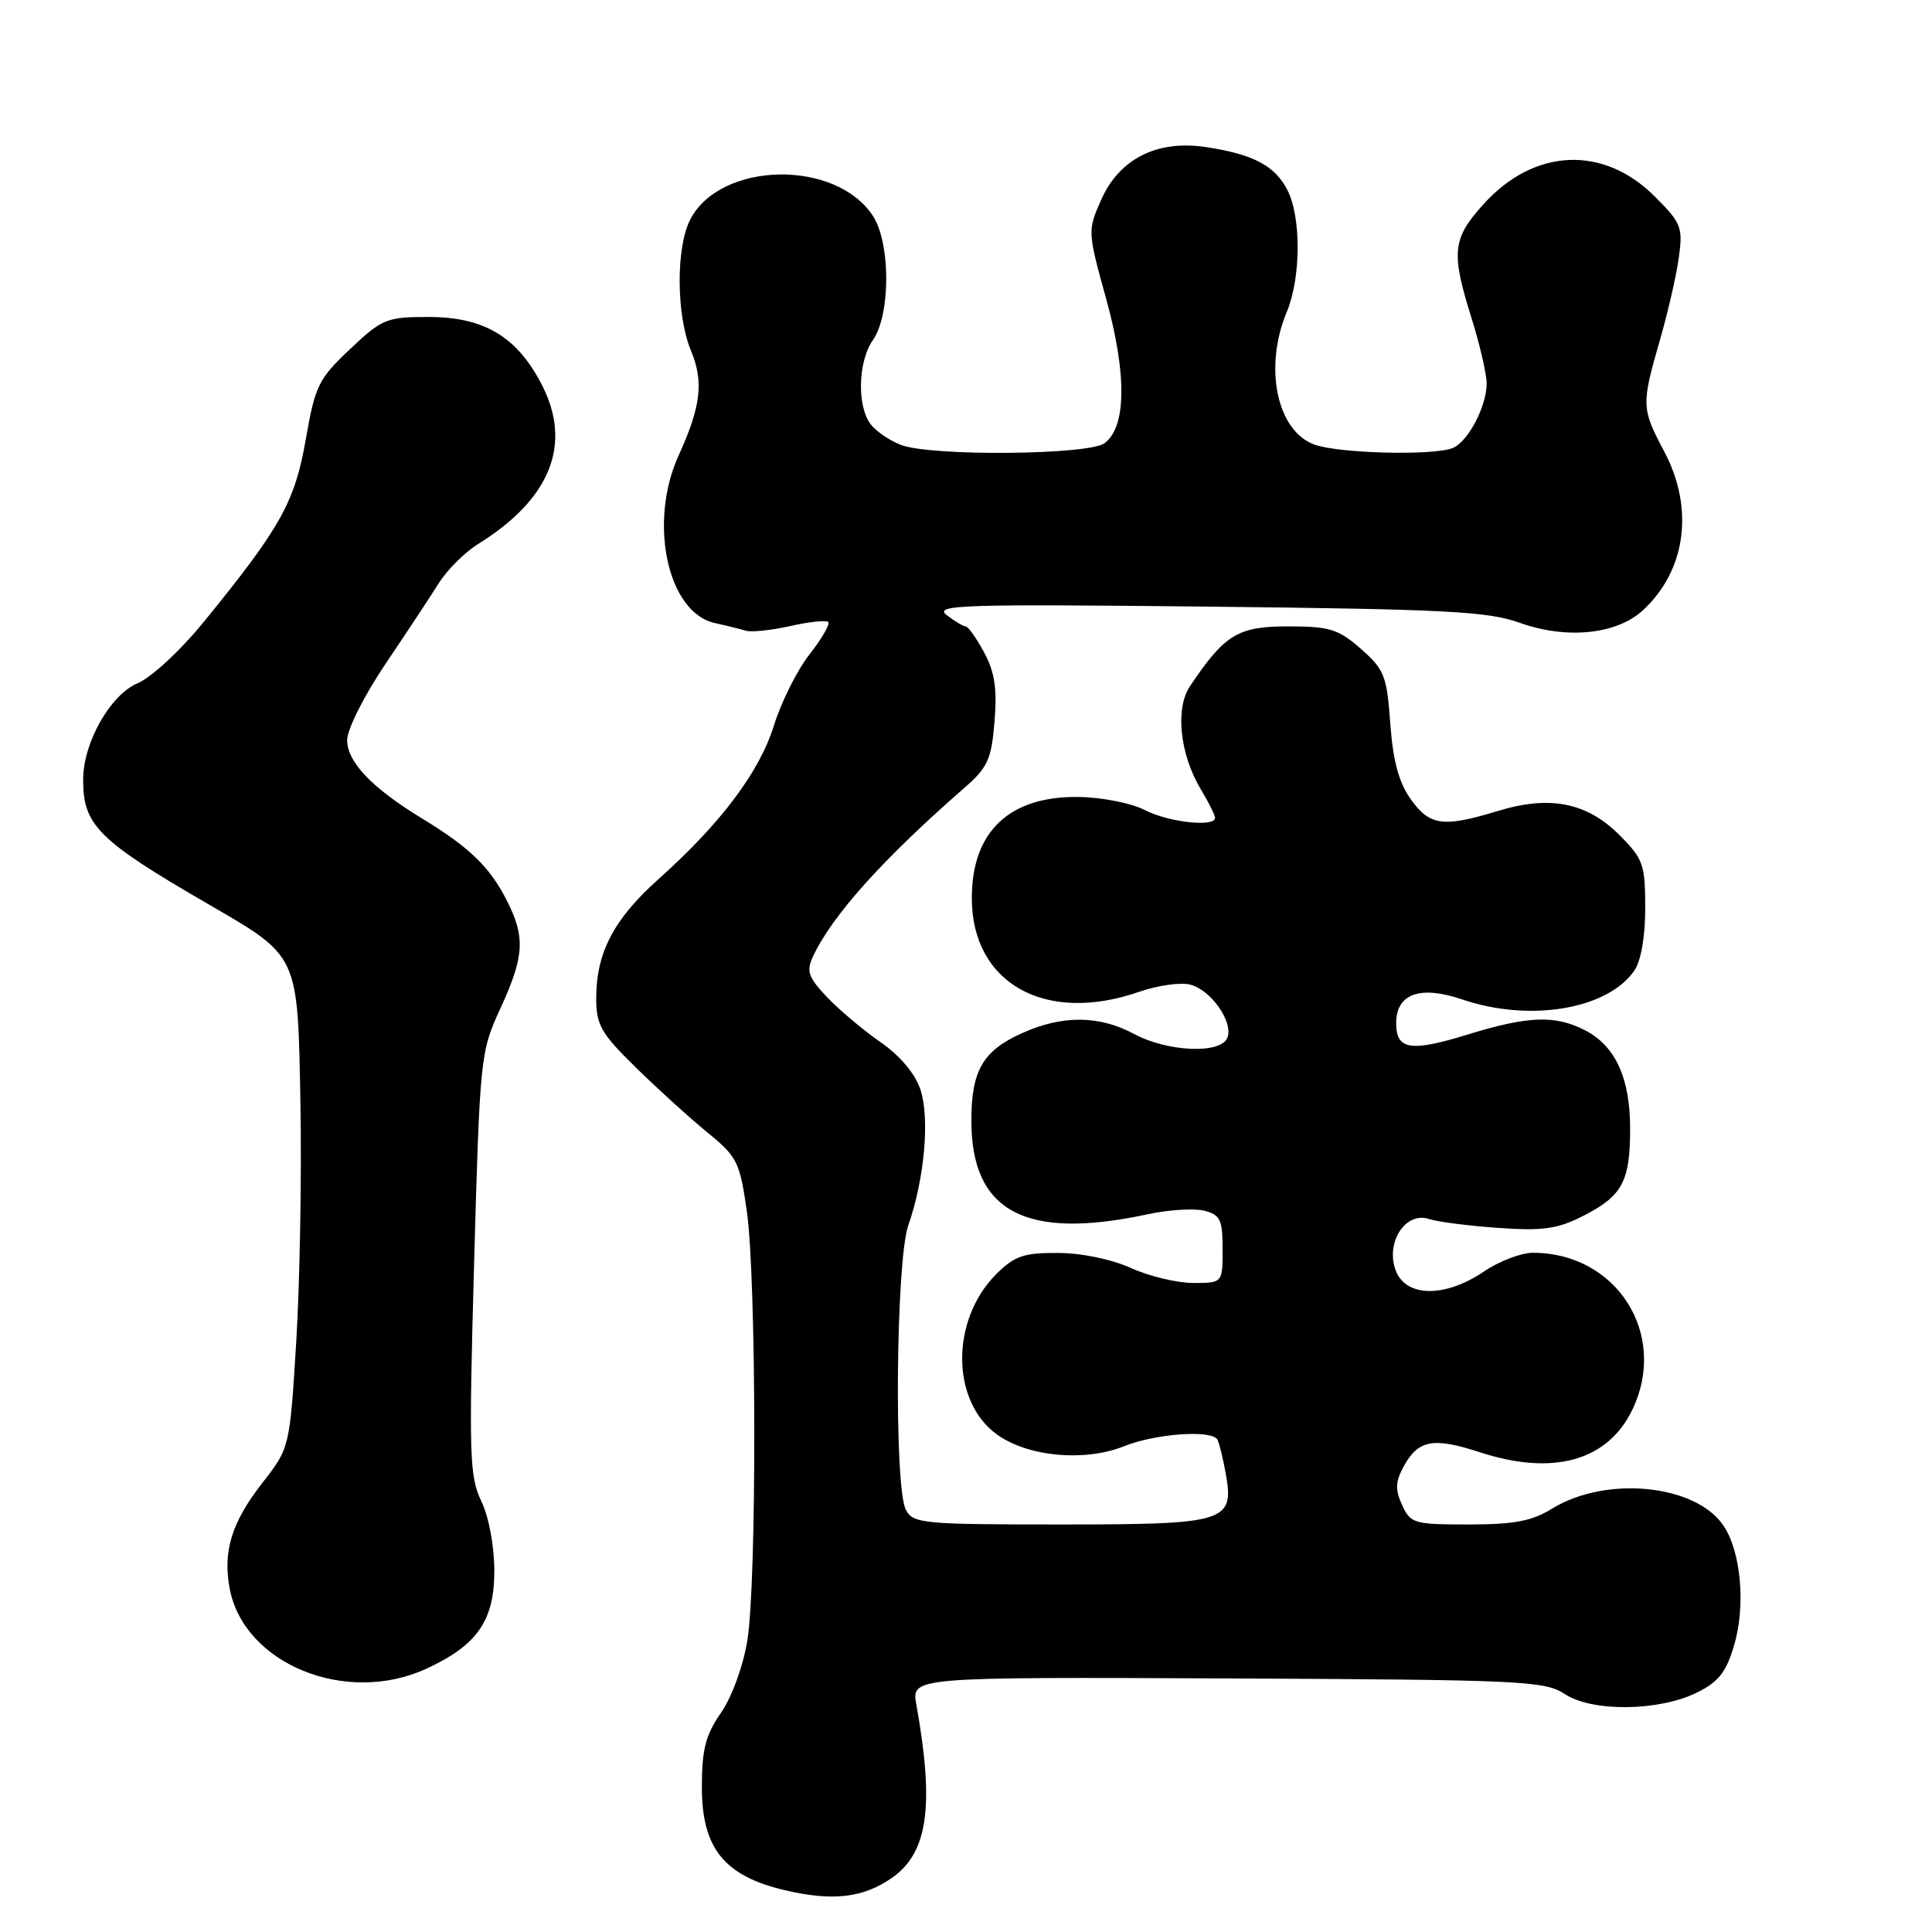 <?xml version="1.0" encoding="UTF-8" standalone="no"?>
<!DOCTYPE svg PUBLIC "-//W3C//DTD SVG 1.1//EN" "http://www.w3.org/Graphics/SVG/1.1/DTD/svg11.dtd" >
<svg xmlns="http://www.w3.org/2000/svg" xmlns:xlink="http://www.w3.org/1999/xlink" version="1.1" viewBox="0 0 256 256">
 <g >
 <path fill="currentColor"
d=" M 118.18 248.83 C 122.96 245.50 123.83 239.32 121.42 225.86 C 120.77 222.22 120.77 222.22 162.64 222.40 C 201.73 222.58 204.69 222.72 207.34 224.47 C 210.96 226.86 219.78 226.77 224.84 224.28 C 227.72 222.86 228.73 221.58 229.78 218.00 C 231.32 212.80 230.71 205.73 228.42 202.23 C 224.78 196.68 212.83 195.47 205.61 199.93 C 202.99 201.55 200.61 202.00 194.61 202.00 C 187.34 202.00 186.90 201.87 185.78 199.41 C 184.83 197.32 184.89 196.29 186.08 194.16 C 187.97 190.79 189.98 190.44 196.02 192.41 C 205.81 195.62 213.07 193.58 216.33 186.72 C 221.06 176.76 214.20 166.00 203.12 166.00 C 201.56 166.00 198.62 167.12 196.60 168.50 C 191.48 171.97 186.30 171.91 184.95 168.37 C 183.54 164.67 186.22 160.50 189.33 161.52 C 190.53 161.91 194.69 162.44 198.59 162.71 C 204.47 163.12 206.39 162.84 209.81 161.10 C 214.98 158.46 216.00 156.55 216.00 149.52 C 216.00 142.85 214.05 138.59 210.03 136.52 C 206.09 134.48 202.49 134.61 194.51 137.07 C 186.89 139.42 185.00 139.12 185.00 135.57 C 185.00 131.67 188.18 130.53 193.75 132.43 C 202.67 135.47 212.95 133.76 216.53 128.65 C 217.44 127.35 218.00 124.18 218.00 120.31 C 218.00 114.53 217.74 113.81 214.57 110.63 C 210.26 106.33 205.37 105.36 198.50 107.45 C 191.24 109.67 189.44 109.43 186.93 105.90 C 185.35 103.68 184.58 100.83 184.22 95.88 C 183.77 89.55 183.44 88.72 180.33 85.98 C 177.33 83.35 176.19 83.00 170.65 83.00 C 164.02 83.00 162.27 84.07 157.67 90.94 C 155.69 93.91 156.34 99.97 159.13 104.62 C 160.16 106.33 161.00 108.02 161.00 108.37 C 161.00 109.64 154.81 108.95 151.70 107.34 C 149.93 106.42 146.02 105.65 142.94 105.60 C 133.75 105.47 128.77 110.18 128.77 119.00 C 128.77 130.30 138.50 135.75 150.94 131.42 C 153.38 130.57 156.41 130.14 157.68 130.46 C 160.45 131.15 163.44 135.40 162.64 137.49 C 161.80 139.69 154.76 139.41 150.26 137.00 C 145.61 134.51 140.73 134.49 135.33 136.94 C 130.22 139.26 128.71 141.89 128.71 148.50 C 128.71 160.56 135.86 164.37 152.01 160.91 C 154.81 160.30 158.21 160.09 159.55 160.42 C 161.69 160.96 162.00 161.60 162.00 165.52 C 162.00 170.00 162.00 170.00 158.11 170.00 C 155.97 170.00 152.26 169.11 149.86 168.02 C 147.30 166.86 143.30 166.03 140.17 166.02 C 135.64 166.00 134.42 166.42 132.00 168.84 C 125.93 174.92 126.00 185.73 132.15 190.11 C 136.29 193.05 143.74 193.72 148.98 191.62 C 153.17 189.95 160.55 189.43 161.31 190.75 C 161.54 191.16 162.03 193.14 162.40 195.15 C 163.58 201.70 162.61 202.00 140.46 202.00 C 122.31 202.00 121.00 201.88 120.04 200.07 C 118.45 197.11 118.71 167.09 120.35 162.38 C 122.50 156.22 123.22 148.20 121.97 144.40 C 121.26 142.25 119.29 139.91 116.67 138.09 C 114.38 136.50 111.19 133.81 109.58 132.12 C 107.11 129.51 106.82 128.69 107.71 126.77 C 110.24 121.33 116.97 113.83 127.77 104.41 C 130.88 101.70 131.37 100.63 131.78 95.61 C 132.14 91.27 131.81 89.06 130.40 86.45 C 129.38 84.55 128.28 83.00 127.96 83.00 C 127.64 83.00 126.51 82.32 125.44 81.50 C 123.71 80.15 127.37 80.03 160.00 80.38 C 191.47 80.72 197.17 81.01 201.33 82.51 C 207.57 84.75 214.20 84.08 217.69 80.87 C 223.42 75.59 224.52 67.34 220.50 59.79 C 217.50 54.15 217.48 53.62 219.92 45.16 C 220.98 41.49 222.12 36.55 222.45 34.16 C 223.01 30.12 222.79 29.55 219.27 26.04 C 212.45 19.21 203.28 19.62 196.57 27.06 C 192.44 31.62 192.25 33.44 194.99 42.16 C 196.08 45.65 196.98 49.53 196.99 50.80 C 197.00 53.84 194.49 58.60 192.46 59.38 C 189.82 60.39 177.55 60.09 174.22 58.93 C 169.21 57.18 167.42 48.71 170.50 41.35 C 172.40 36.81 172.43 28.74 170.57 25.15 C 168.91 21.93 166.03 20.43 159.74 19.48 C 153.30 18.52 148.31 21.05 145.91 26.48 C 144.10 30.56 144.11 30.71 146.56 39.55 C 149.33 49.55 149.26 56.61 146.35 58.73 C 144.20 60.30 123.40 60.48 119.40 58.96 C 117.89 58.39 116.08 57.15 115.36 56.21 C 113.53 53.80 113.69 47.88 115.66 45.07 C 118.02 41.71 118.02 32.20 115.66 28.60 C 110.72 21.06 95.45 21.37 91.46 29.09 C 89.55 32.78 89.60 41.79 91.56 46.48 C 93.27 50.59 92.89 53.82 89.91 60.38 C 85.88 69.26 88.46 81.18 94.72 82.56 C 96.25 82.89 98.09 83.35 98.81 83.57 C 99.53 83.80 102.18 83.52 104.69 82.96 C 107.21 82.39 109.48 82.15 109.75 82.42 C 110.02 82.69 108.90 84.62 107.27 86.70 C 105.63 88.79 103.51 93.03 102.55 96.13 C 100.63 102.30 95.53 109.09 87.21 116.53 C 81.33 121.79 79.00 126.25 79.00 132.27 C 79.00 135.82 79.64 136.93 84.25 141.45 C 87.14 144.28 91.40 148.15 93.73 150.05 C 97.68 153.27 98.03 153.96 98.96 160.50 C 100.24 169.49 100.29 209.69 99.02 217.41 C 98.47 220.78 96.97 224.88 95.53 226.96 C 93.49 229.90 93.00 231.81 93.00 236.79 C 93.00 244.91 95.96 248.58 104.03 250.47 C 110.34 251.95 114.39 251.48 118.18 248.83 Z  M 56.50 221.11 C 63.24 218.00 65.50 214.75 65.50 208.17 C 65.50 204.86 64.78 201.00 63.77 198.90 C 62.20 195.62 62.12 192.76 62.82 167.40 C 63.59 140.00 63.65 139.40 66.30 133.63 C 69.50 126.67 69.64 124.17 67.10 119.21 C 64.87 114.86 62.19 112.27 56.00 108.50 C 49.28 104.41 46.00 100.98 46.00 98.06 C 46.00 96.64 48.26 92.16 51.06 88.00 C 53.84 83.88 57.03 79.05 58.14 77.28 C 59.25 75.51 61.59 73.18 63.33 72.10 C 72.94 66.14 75.85 58.89 71.81 51.01 C 68.53 44.62 64.16 42.00 56.79 42.00 C 51.21 42.00 50.63 42.24 46.37 46.27 C 42.20 50.21 41.75 51.12 40.52 58.20 C 39.08 66.50 37.18 69.92 27.06 82.33 C 23.94 86.17 20.06 89.77 18.22 90.54 C 14.64 92.05 11.06 98.34 11.02 103.20 C 10.97 109.32 12.95 111.31 27.50 119.75 C 39.68 126.81 39.45 126.32 39.81 146.33 C 39.98 155.77 39.73 169.88 39.26 177.67 C 38.39 191.85 38.39 191.85 34.75 196.51 C 30.69 201.72 29.51 205.56 30.43 210.48 C 32.31 220.49 45.86 226.02 56.50 221.11 Z "/>
</g>
</svg>